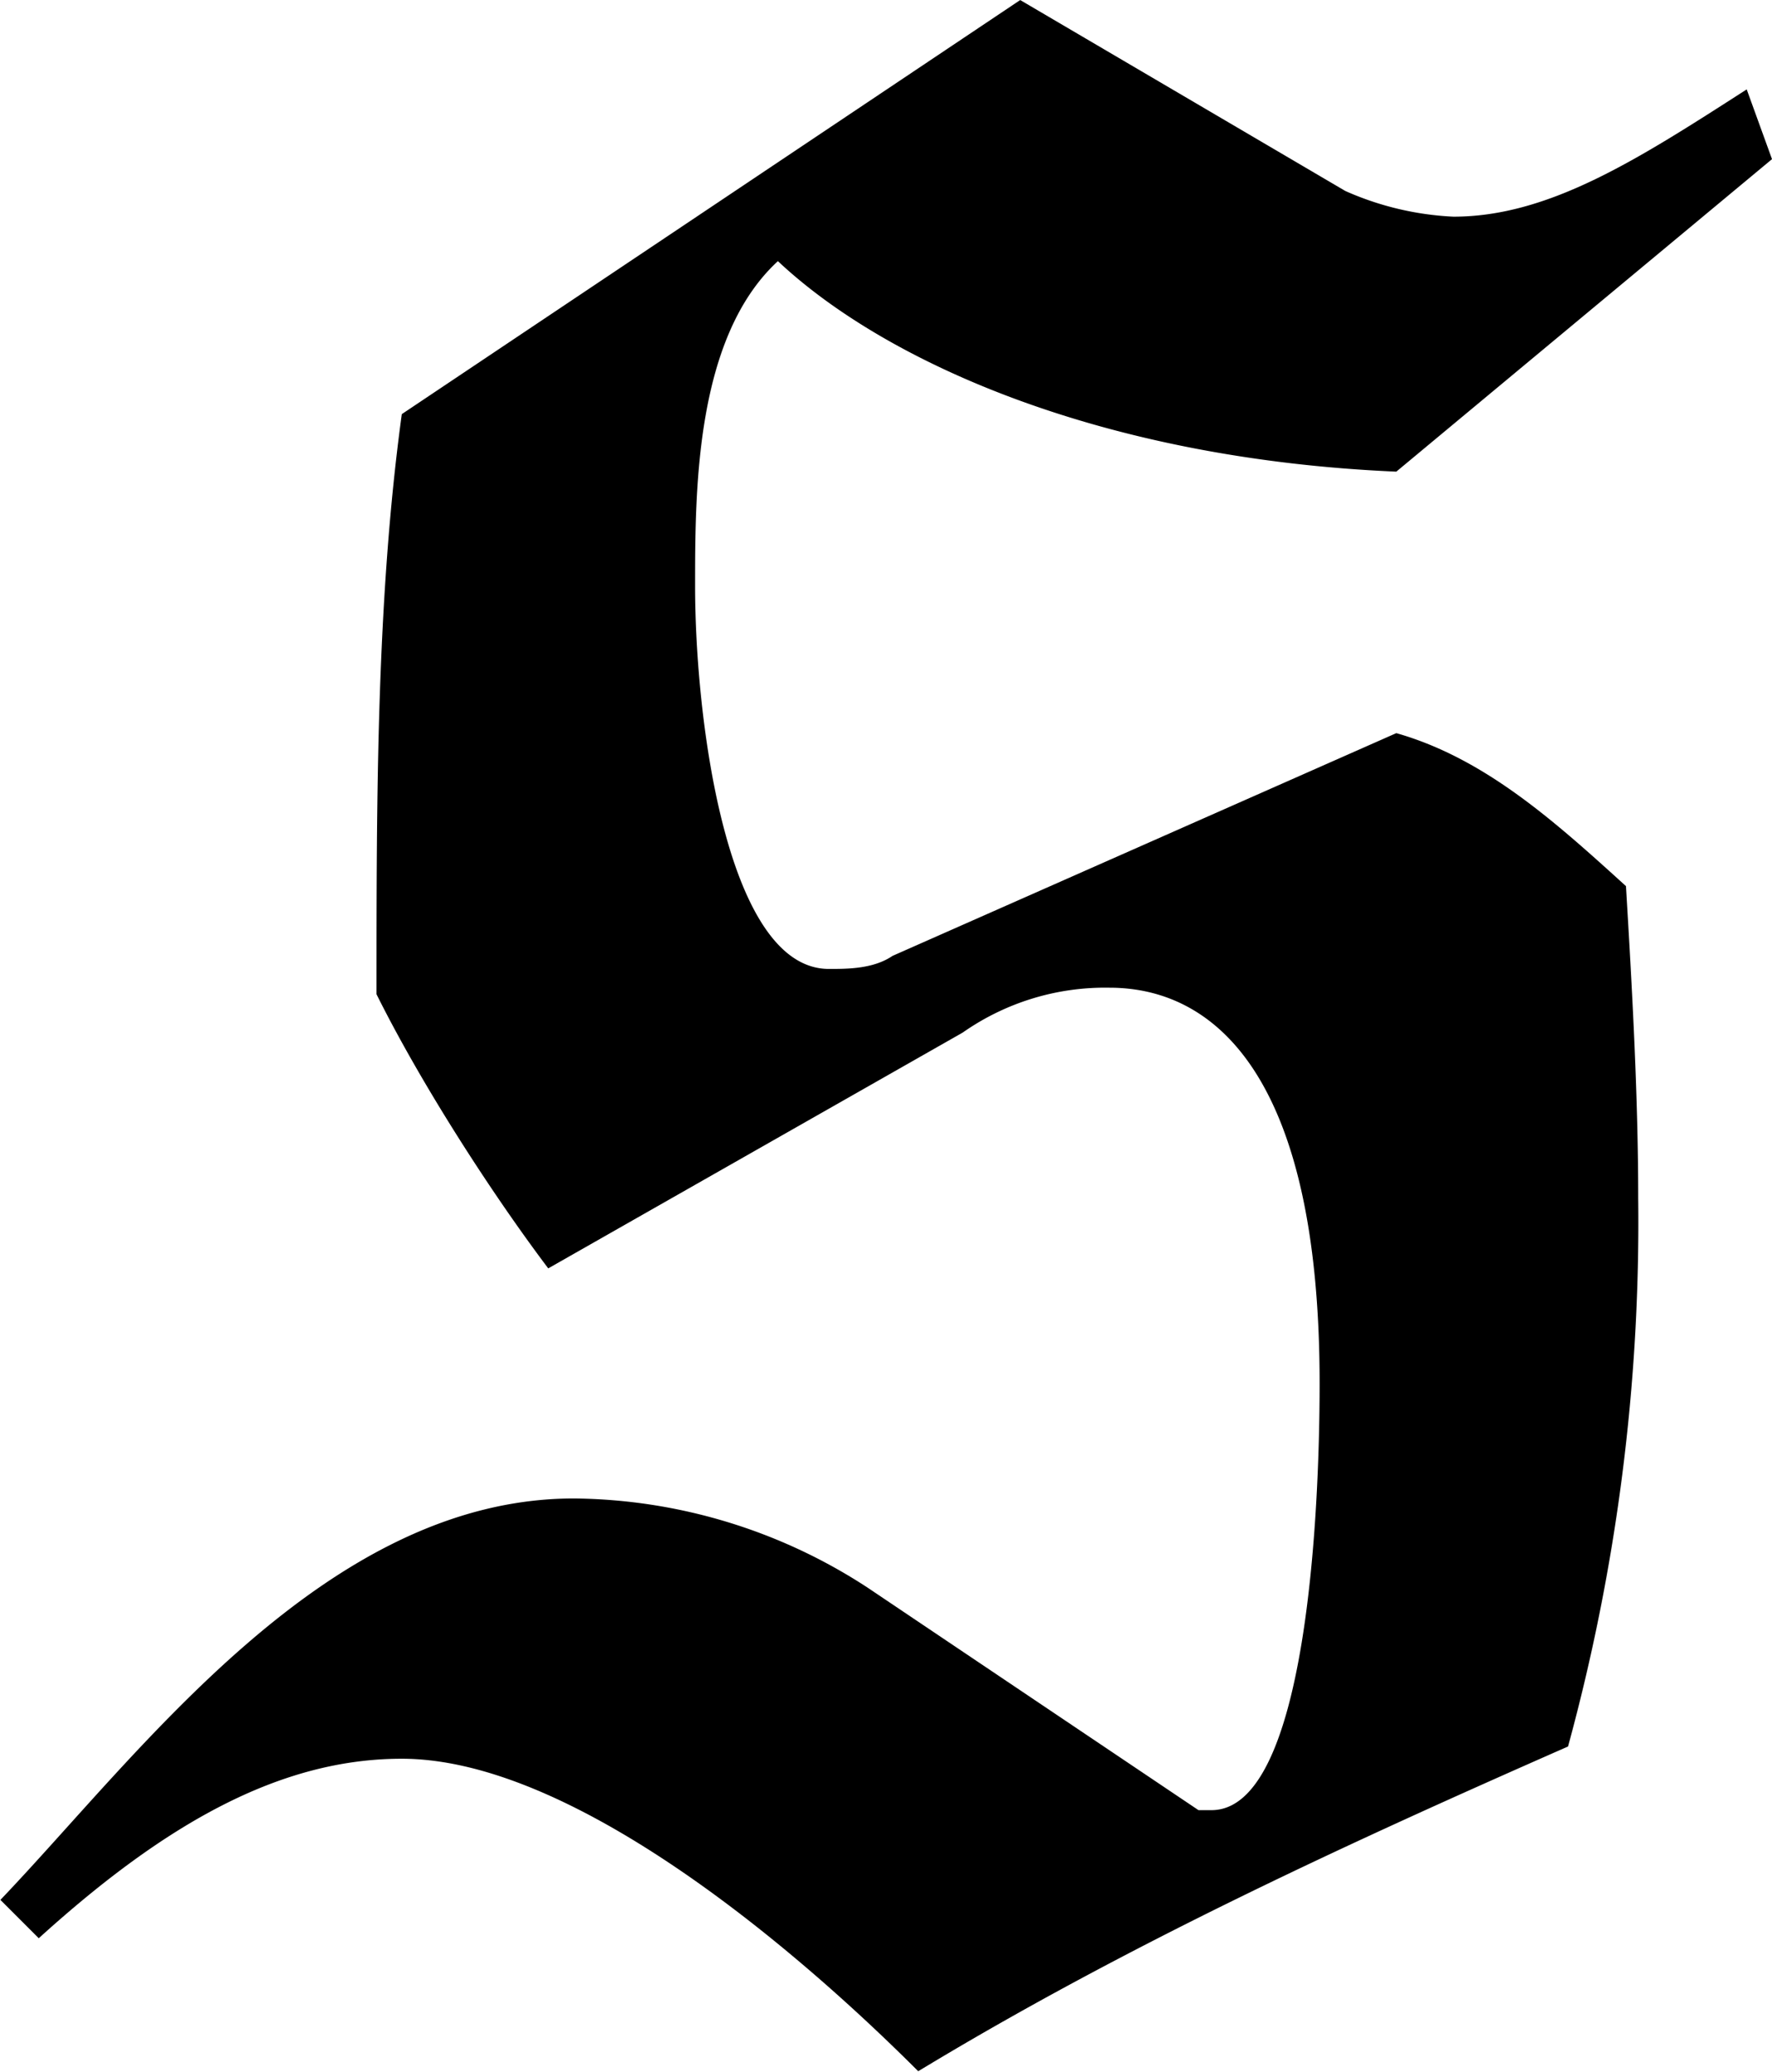 <svg xmlns="http://www.w3.org/2000/svg" xmlns:xlink="http://www.w3.org/1999/xlink" width="5.792" height="6.771" viewBox="0 0 4.344 5.078"><svg overflow="visible" x="148.712" y="134.765" transform="translate(-148.43 -129.984)"><path style="stroke:none" d="M1.906-2.438c-.047.032-.11.032-.156.032-.25 0-.328-.61-.328-.938 0-.234 0-.61.203-.797.266.25.797.485 1.516.516l.921-.766L4-4.562c-.266.171-.484.312-.719.312a.736.736 0 0 1-.265-.063l-.797-.468L.703-3.766c-.062.454-.062.938-.062 1.422.109.219.28.485.421.672l1.016-.578a.608.608 0 0 1 .36-.11c.25 0 .515.204.515.97 0 .312-.031 1.046-.265 1.046h-.032L1.844-.89a1.337 1.337 0 0 0-.719-.218c-.61 0-1.063.625-1.406.984l.094.094c.311-.282.592-.44.89-.44.406 0 .938.438 1.266.766C2.484-.016 3.03-.266 3.562-.5a4.88 4.88 0 0 0 .172-1.344c0-.25-.015-.515-.03-.765-.173-.157-.345-.313-.563-.375zm0 0"/></svg></svg>